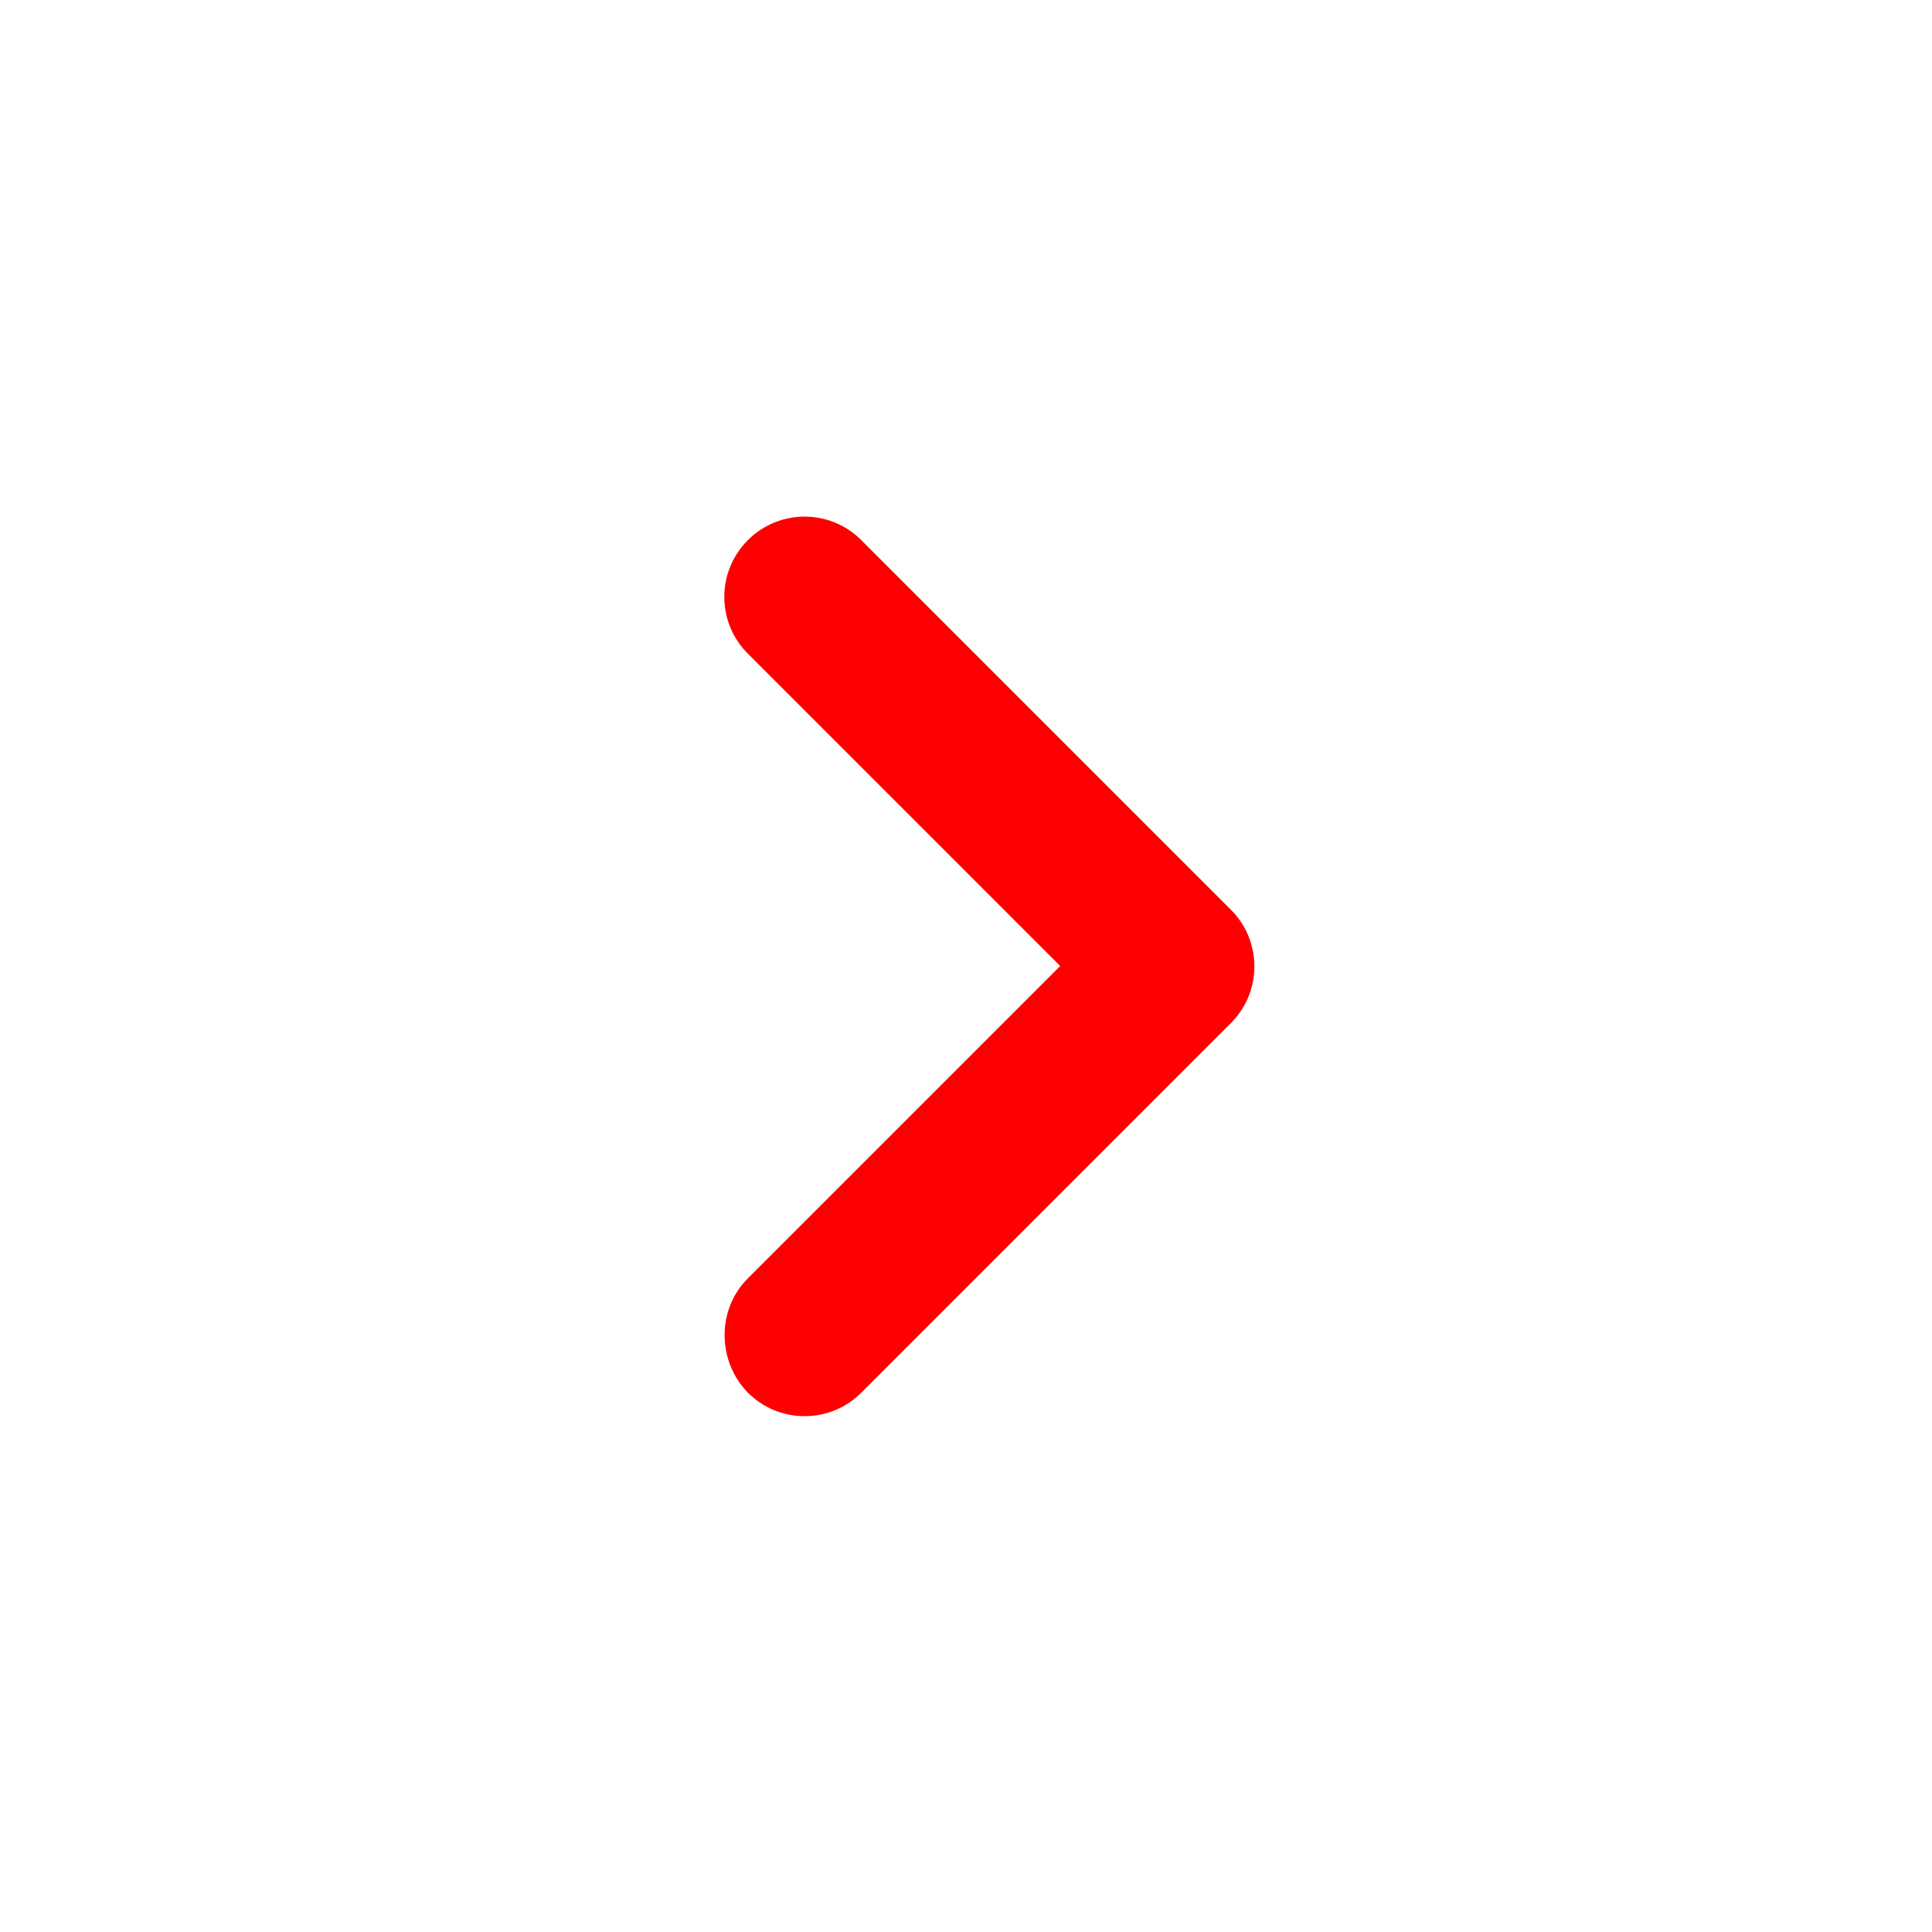 <?xml version="1.0" encoding="utf-8"?>
<svg version="1.1" id="Layer_1" xmlns="http://www.w3.org/2000/svg"
    width="24"
   height="24"
    viewBox="0 0 24 24">
  <path
      fill="#FF000000"
      d="M9.29,15.88L13.17,12 9.29,8.12c-0.39,-0.39 -0.39,-1.02 0,-1.41 0.39,-0.39 1.02,-0.39 1.41,0l4.59,4.59c0.39,0.39 0.39,1.02 0,1.41L10.7,17.3c-0.39,0.39 -1.02,0.39 -1.41,0 -0.38,-0.39 -0.39,-1.03 0,-1.42z"/>
</svg>
